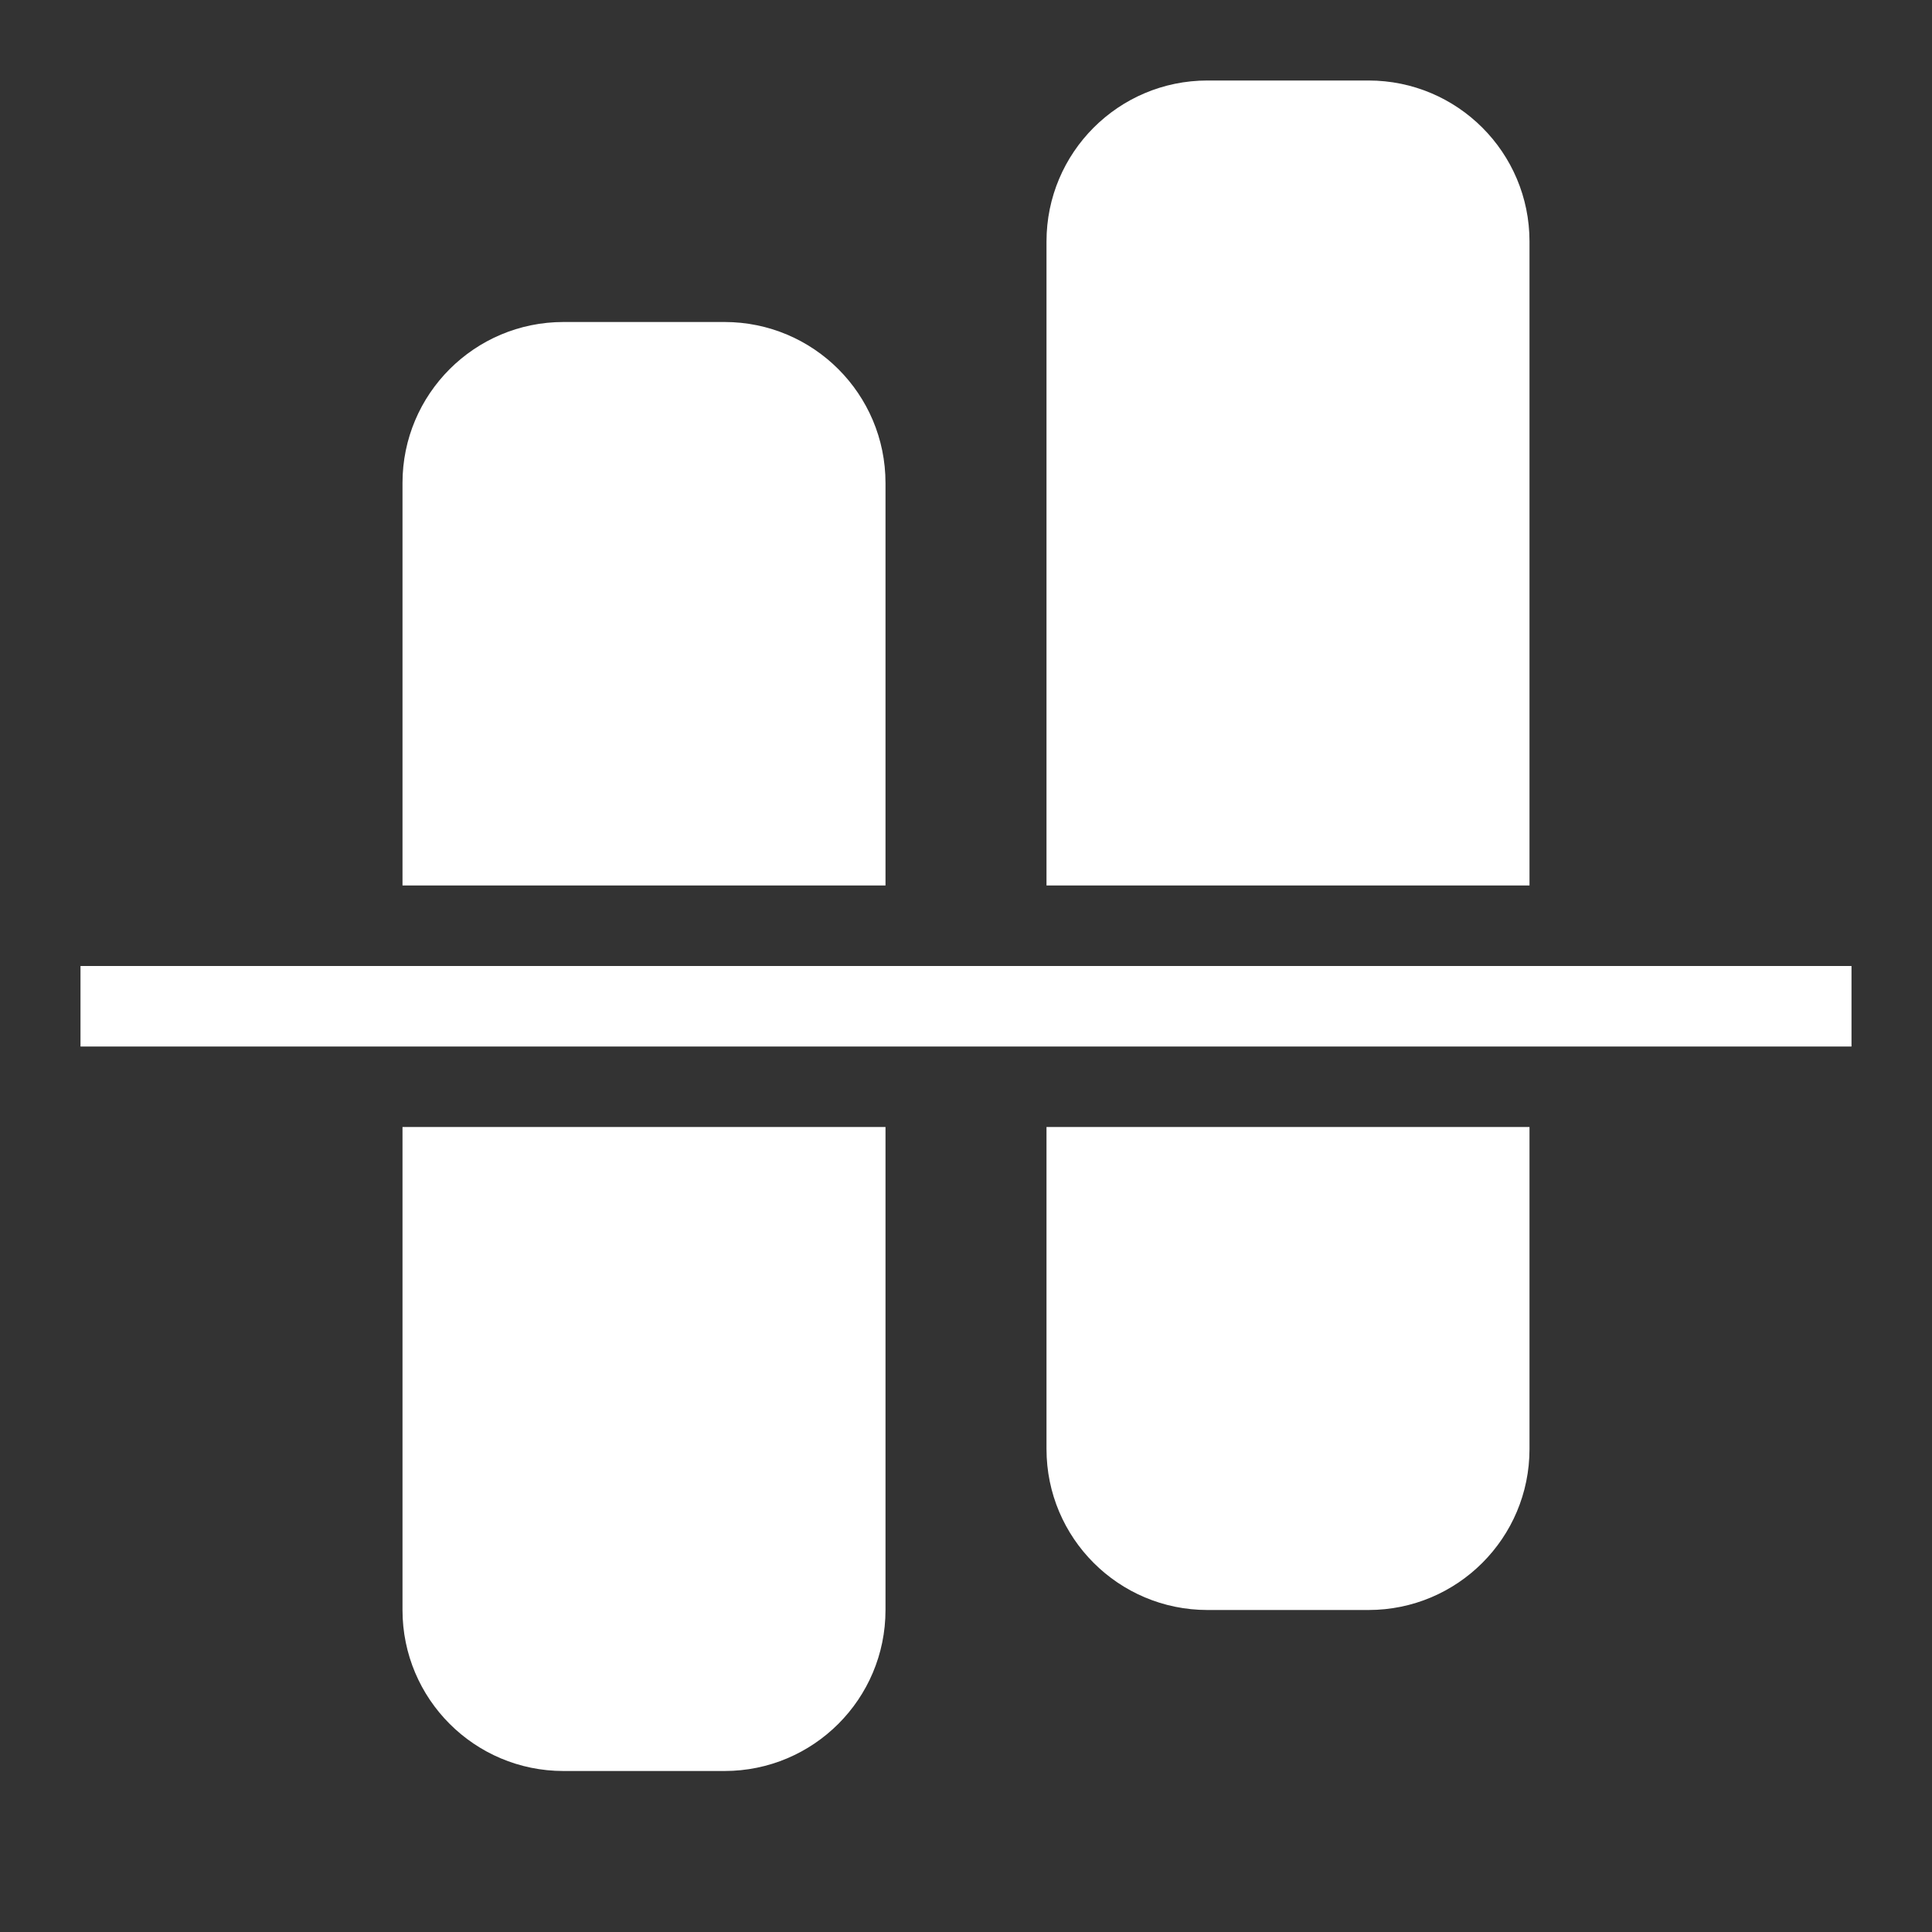 <svg width="24" height="24" viewBox="0 0 24 24" fill="none" xmlns="http://www.w3.org/2000/svg">
<rect x="0" y="0" width="24" height="24" fill="#333333" stroke="none"/>
<path fill-rule="evenodd" clip-rule="evenodd" d="M13 3C13 1.895 13.895 1 15 1H17C18.105 1 19 1.895 19 3V11H13V3ZM5 6C5 4.895 5.895 4 7 4H9C10.105 4 11 4.895 11 6V11H5V6ZM11 14H5V20C5 21.105 5.895 22 7 22H9C10.105 22 11 21.105 11 20V14ZM13 14H19V18C19 19.105 18.105 20 17 20H15C13.895 20 13 19.105 13 18V14ZM23 12H1V13H23V12Z" fill="white"/>
</svg>
